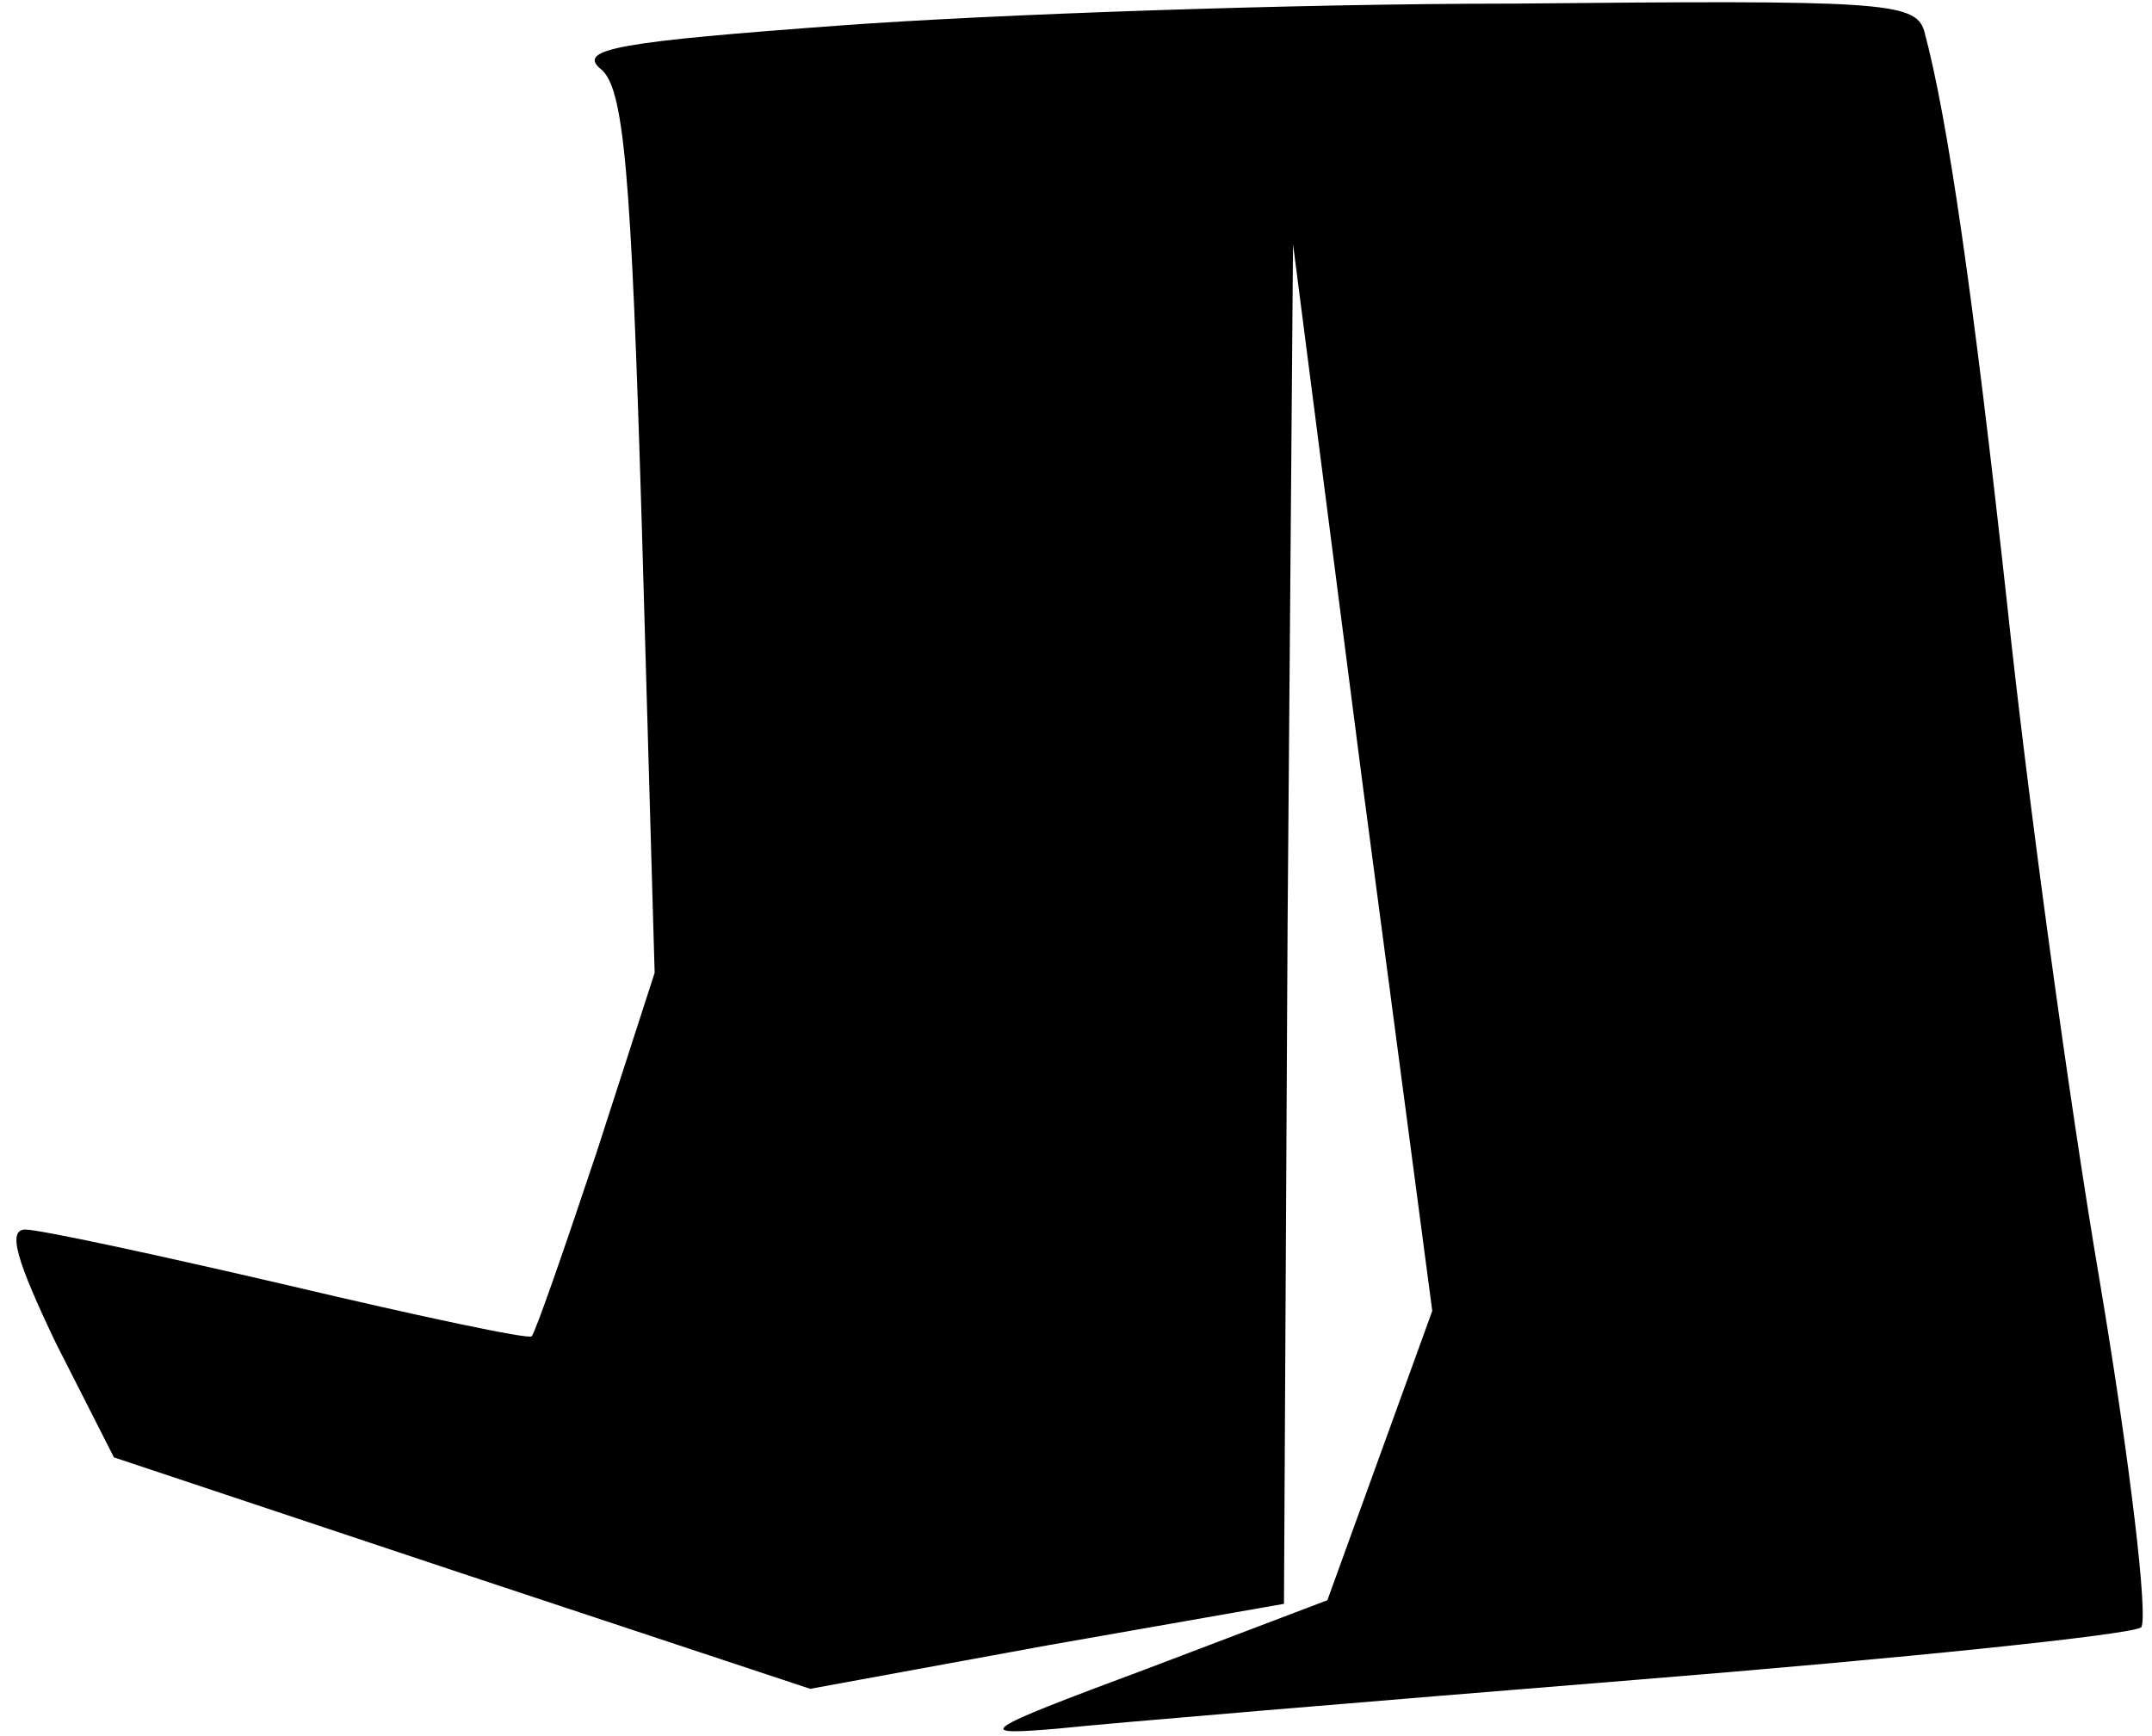 <?xml version="1.0" standalone="no"?>
<!DOCTYPE svg PUBLIC "-//W3C//DTD SVG 20010904//EN"
 "http://www.w3.org/TR/2001/REC-SVG-20010904/DTD/svg10.dtd">
<svg version="1.0" xmlns="http://www.w3.org/2000/svg"
 width="119pt" height="96pt" viewBox="0 0 119 96"
 preserveAspectRatio="xMidYMid meet">
<g transform="translate(0,96) scale(0.1,-0.1)"
fill="#000000" stroke="none">
<path fill="#000000" stroke="none" d="M466 946 c-123 -9 -147 -13 -134 -24
13 -10 17 -55 23 -256 l7 -244 -32 -99 c-18 -54 -34 -100 -36 -102 -1 -2 -62
11 -134 28 -73 17 -138 31 -146 31 -10 0 -5 -17 17 -63 l32 -63 192 -64 193
-64 131 24 131 23 2 376 3 376 38 -295 39 -295 -29 -80 -29 -80 -100 -38 c-94
-35 -96 -37 -49 -33 28 3 172 15 320 27 149 12 274 25 279 29 4 5 -6 91 -23
192 -17 100 -40 269 -51 373 -19 173 -33 270 -46 318 -5 16 -24 17 -227 15
-122 0 -289 -6 -371 -12z"/>
</g>
</svg>

